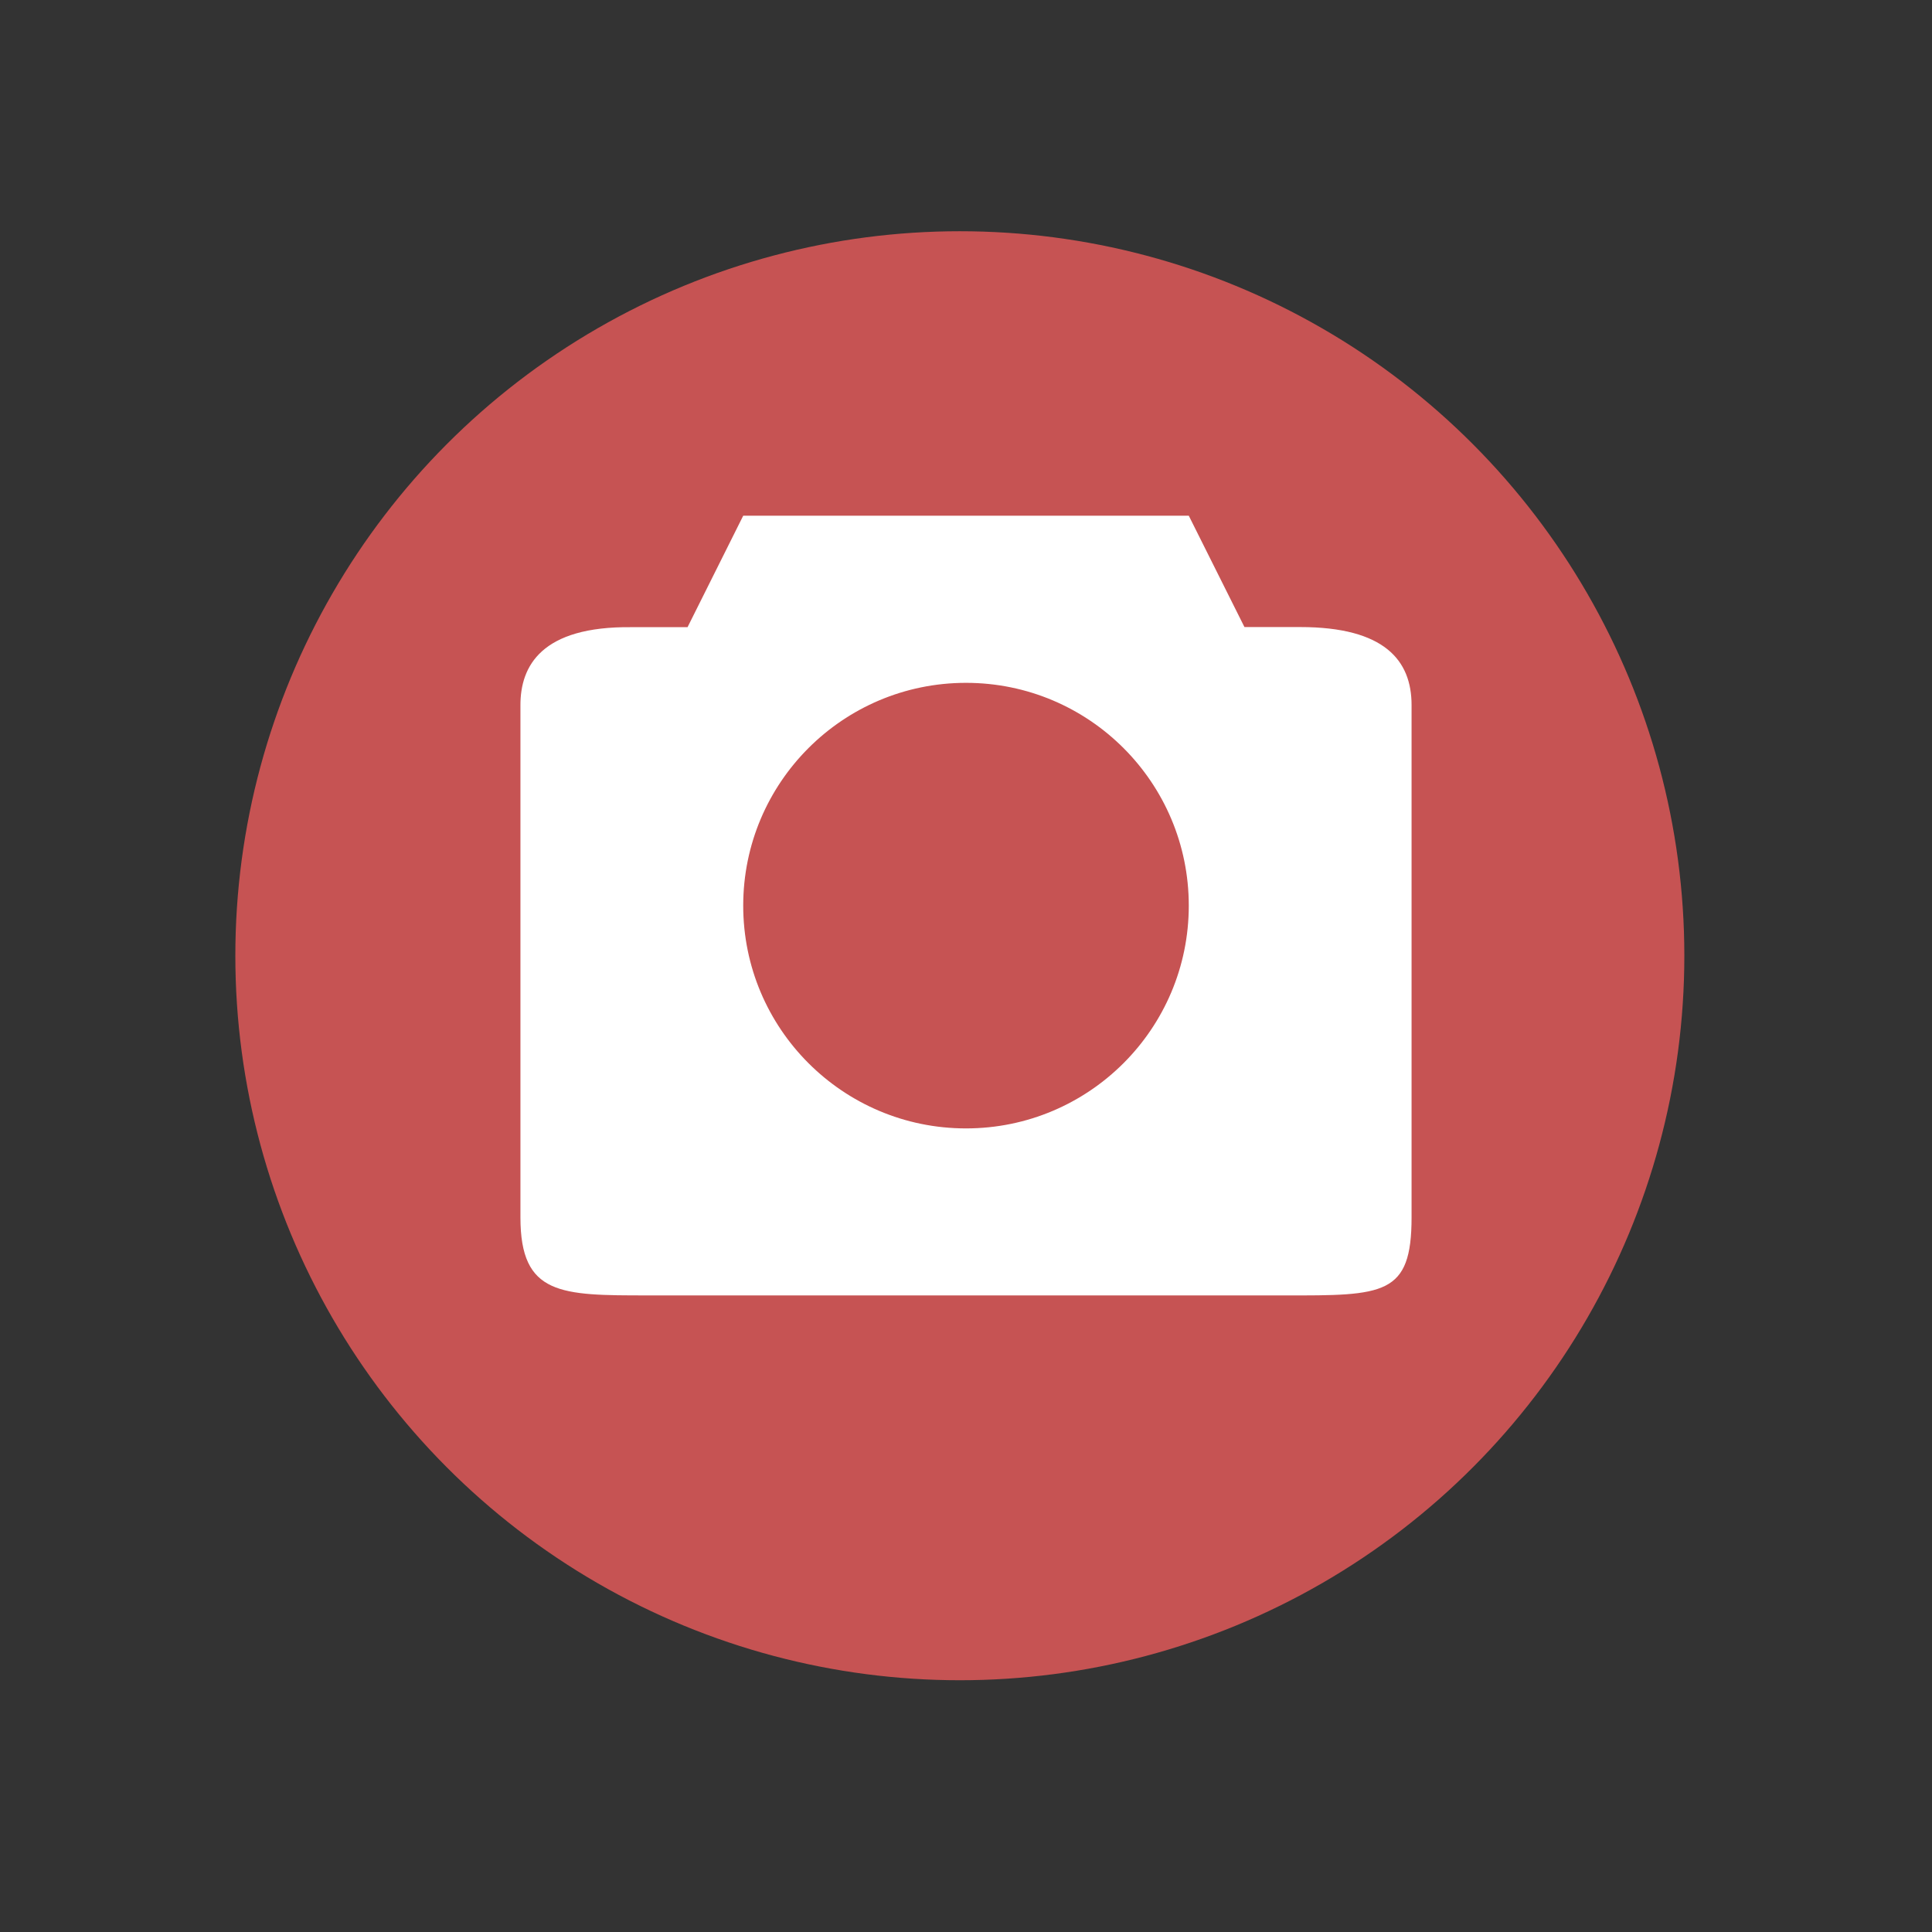 <?xml version="1.0" encoding="UTF-8" standalone="no"?>
<svg
   xmlns:dc="http://purl.org/dc/elements/1.1/"
   xmlns:cc="http://creativecommons.org/ns#"
   xmlns:rdf="http://www.w3.org/1999/02/22-rdf-syntax-ns#"
   xmlns:svg="http://www.w3.org/2000/svg"
   xmlns="http://www.w3.org/2000/svg"
   xmlns:sodipodi="http://sodipodi.sourceforge.net/DTD/sodipodi-0.dtd"
   xmlns:inkscape="http://www.inkscape.org/namespaces/inkscape"
   width="16"
   height="16"
   version="1.1"
   id="svg6"
   sodipodi:docname="emblem-photos.svg"
   inkscape:version="0.92.5 (2060ec1f9f, 2020-04-08)">
  <rect width="100%" height="100%" fill="#333333" stroke="none"/>
  <defs
     id="defs10" />
  <sodipodi:namedview
     pagecolor="#ffffff"
     bordercolor="#d98c8c"
     borderopacity="1"
     objecttolerance="10"
     gridtolerance="10"
     guidetolerance="10"
     inkscape:pageopacity="0"
     inkscape:pageshadow="2"
     inkscape:window-width="783"
     inkscape:window-height="480"
     id="namedview8"
     showgrid="false"
     inkscape:zoom="14.75"
     inkscape:cx="8"
     inkscape:cy="8"
     inkscape:window-x="0"
     inkscape:window-y="28"
     inkscape:window-maximized="0"
     inkscape:current-layer="svg6" />
  <circle
     style="fill:#c65353;fill-opacity:1;stroke-width:0.857"
     cx="7.949"
     cy="7.915"
     r="6"
     id="circle2" />
  <path
     style="fill:#ffffff;stroke-width:0.923"
     d="M 6.155,4.271 5.694,5.194 H 5.232 C 4.482,5.185 4.31,5.517 4.31,5.839 v 4.243 c 0,0.646 0.335,0.646 1.054,0.646 H 10.636 c 0.826,0.002 1.054,-1.8e-4 1.054,-0.646 V 5.839 c 0,-0.369 -0.223,-0.646 -0.923,-0.646 h -0.461 L 9.845,4.271 Z M 8,5.655 c 1.019,0 1.845,0.826 1.845,1.845 0,1.019 -0.826,1.845 -1.845,1.845 -1.019,0 -1.845,-0.826 -1.845,-1.845 C 6.155,6.481 6.981,5.655 8,5.655 Z"
     id="path4"
     inkscape:connector-curvature="0" />
</svg>
